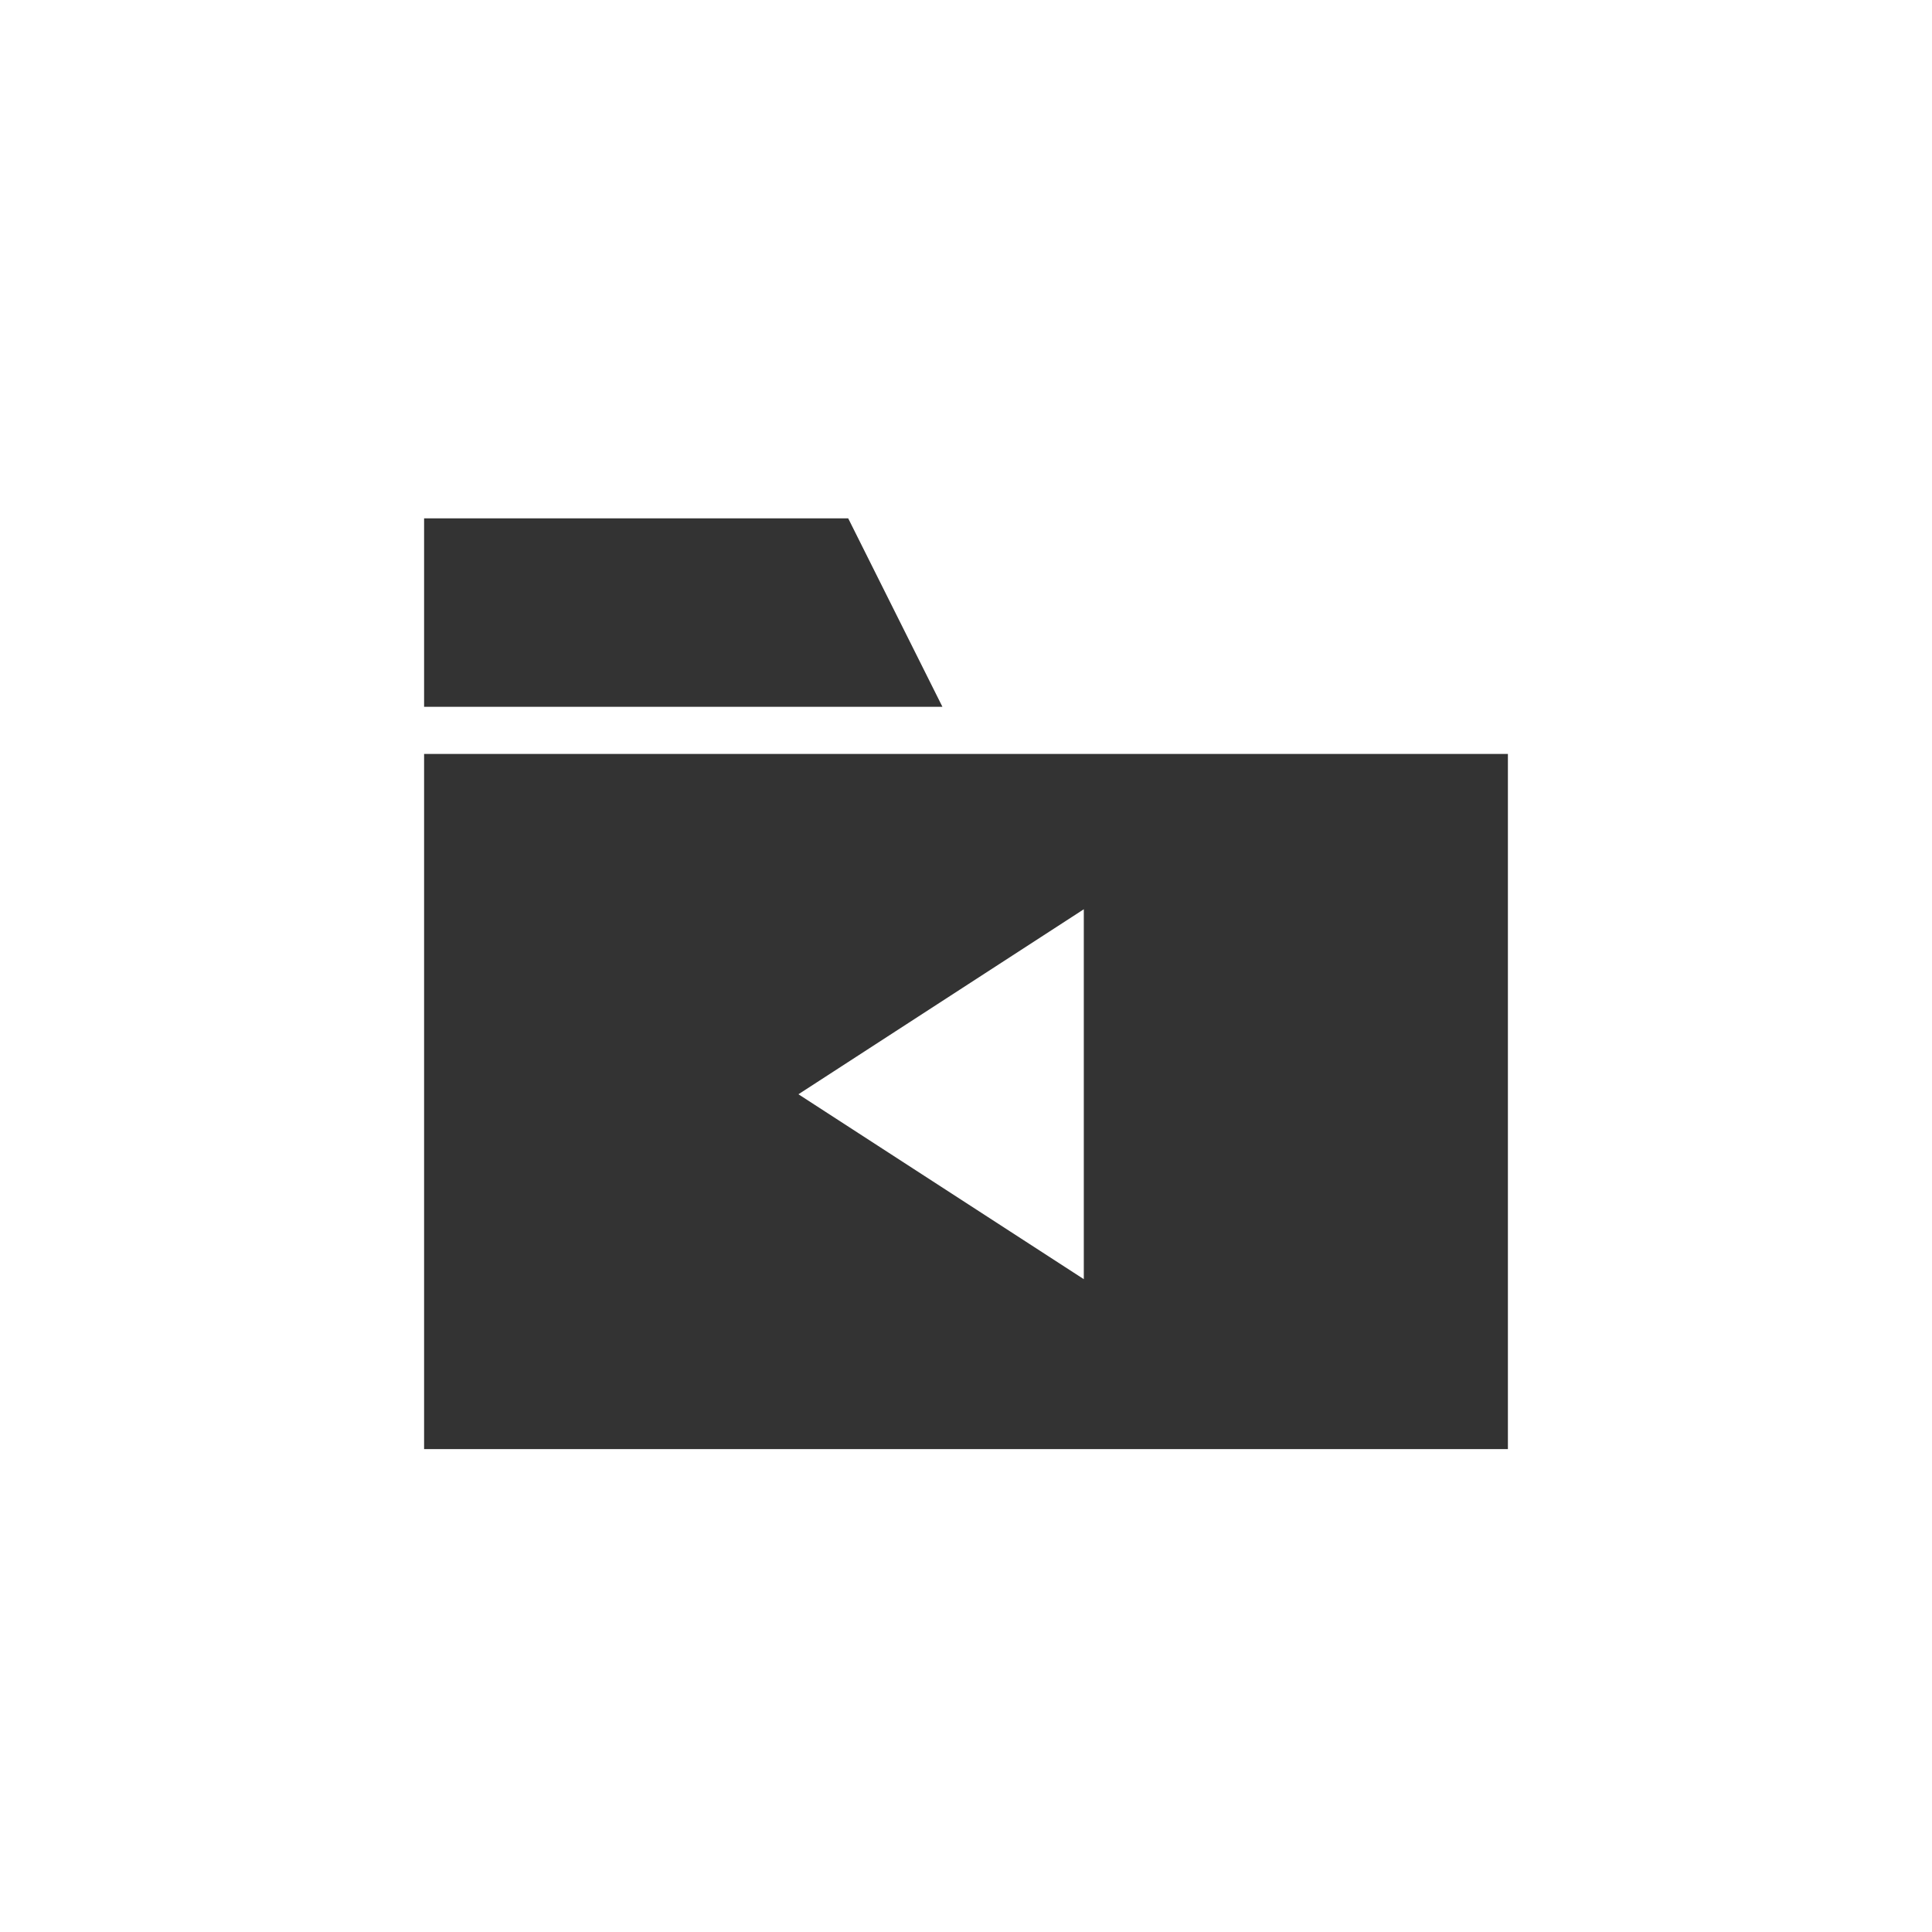<?xml version="1.0" encoding="utf-8"?>
<!-- Generator: Adobe Illustrator 14.0.0, SVG Export Plug-In . SVG Version: 6.00 Build 43363)  -->
<!DOCTYPE svg PUBLIC "-//W3C//DTD SVG 1.1 Tiny//EN" "http://www.w3.org/Graphics/SVG/1.1/DTD/svg11-tiny.dtd">
<svg version="1.1" baseProfile="tiny" id="Layer_1" xmlns="http://www.w3.org/2000/svg" xmlns:xlink="http://www.w3.org/1999/xlink"
	 x="0px" y="0px" width="41px" height="41px" viewBox="0 0 41 41" xml:space="preserve">
<g>
	<path fill="#333333" d="M9,16v14.752h23V16H9z M23,27.146l-6.056-3.924L23,19.296V27.146z"/>
	<polygon fill="#333333" points="18,11 9,11 9,15 20,15 	"/>
</g>
</svg>
